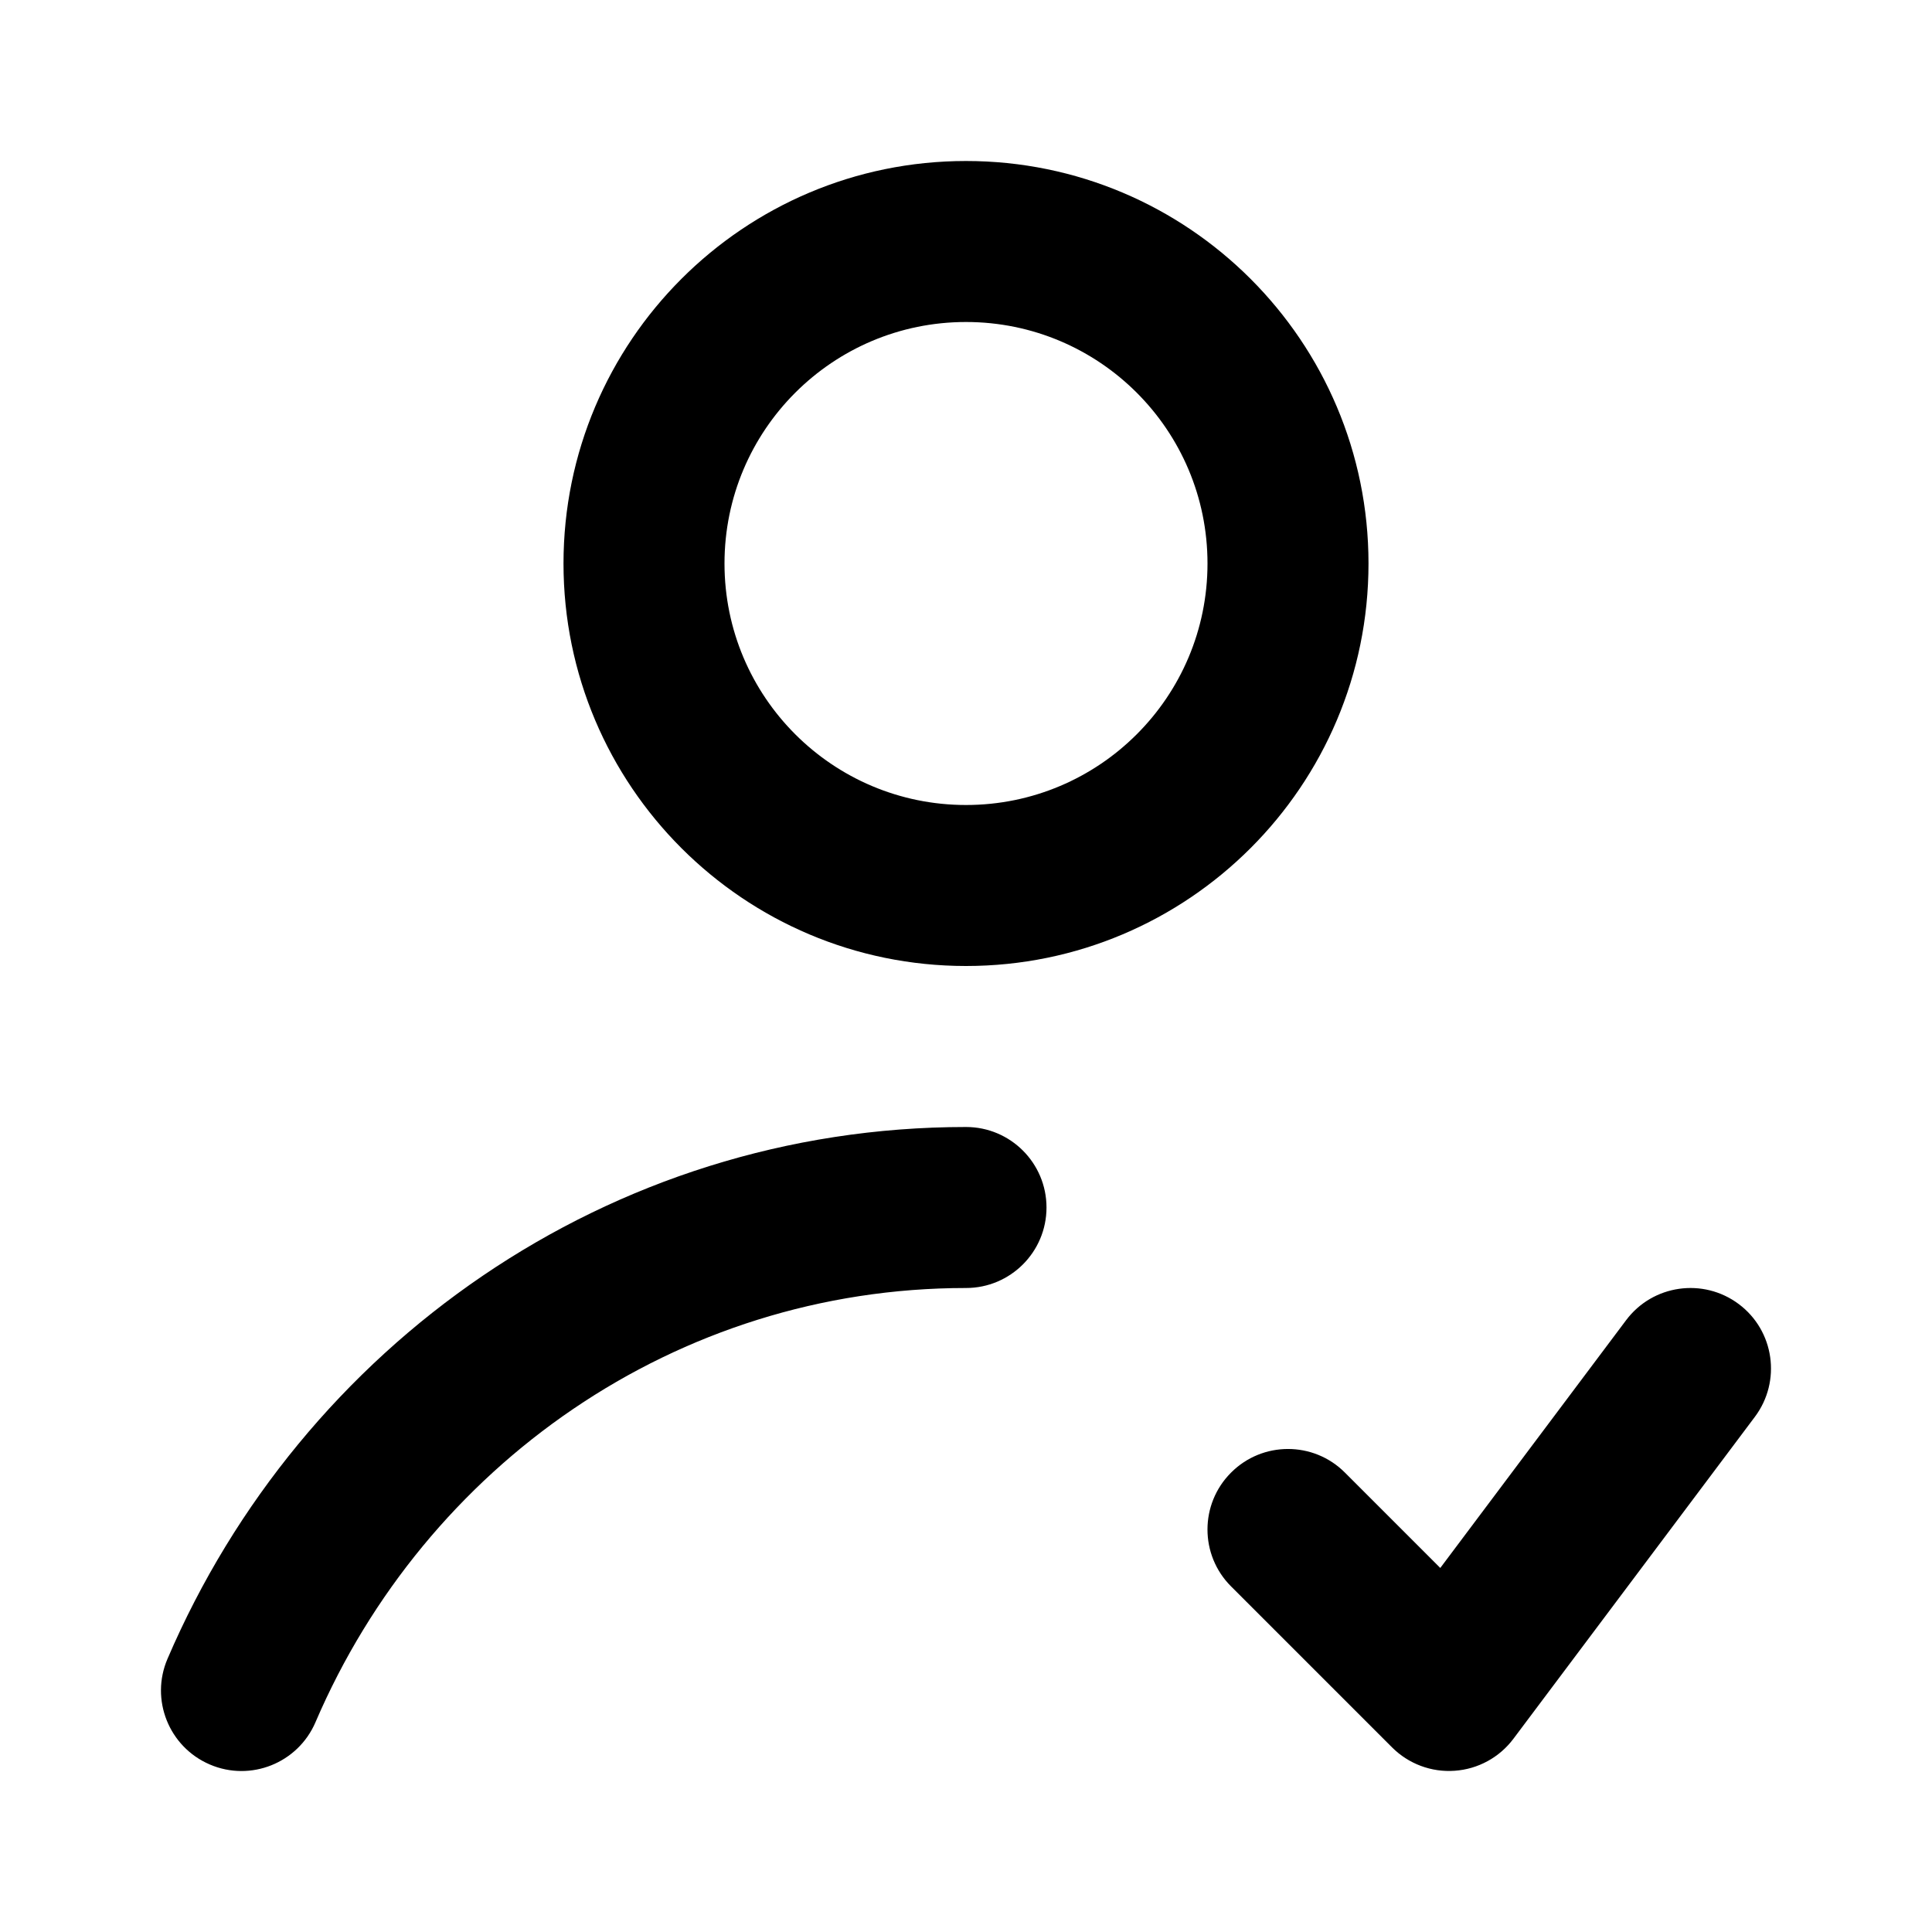 <svg width="24" height="24" viewBox="0 0 24 24" fill="none" xmlns="http://www.w3.org/2000/svg">
<g id="user-check">
<path id="icon" d="M2.081 20.606C1.863 21.113 2.098 21.701 2.606 21.919C3.113 22.137 3.701 21.902 3.919 21.394L2.081 20.606ZM12 16C12.552 16 13 15.552 13 15C13 14.448 12.552 14 12 14V16ZM21.8 17.6C22.131 17.158 22.042 16.531 21.6 16.2C21.158 15.869 20.531 15.958 20.2 16.4L21.8 17.6ZM18 21L17.293 21.707C17.498 21.912 17.782 22.018 18.071 21.997C18.36 21.977 18.626 21.832 18.8 21.6L18 21ZM16.707 18.293C16.317 17.902 15.683 17.902 15.293 18.293C14.902 18.683 14.902 19.317 15.293 19.707L16.707 18.293ZM15 7C15 8.657 13.657 10 12 10V12C14.761 12 17 9.761 17 7H15ZM12 10C10.343 10 9 8.657 9 7H7C7 9.761 9.239 12 12 12V10ZM9 7C9 5.343 10.343 4 12 4V2C9.239 2 7 4.239 7 7H9ZM12 4C13.657 4 15 5.343 15 7H17C17 4.239 14.761 2 12 2V4ZM3.919 21.394C5.285 18.209 8.397 16 12 16V14C7.552 14 3.744 16.727 2.081 20.606L3.919 21.394ZM20.2 16.4L17.2 20.4L18.8 21.6L21.8 17.6L20.2 16.4ZM18.707 20.293L16.707 18.293L15.293 19.707L17.293 21.707L18.707 20.293Z" fill="black"/>
</g>
</svg>
